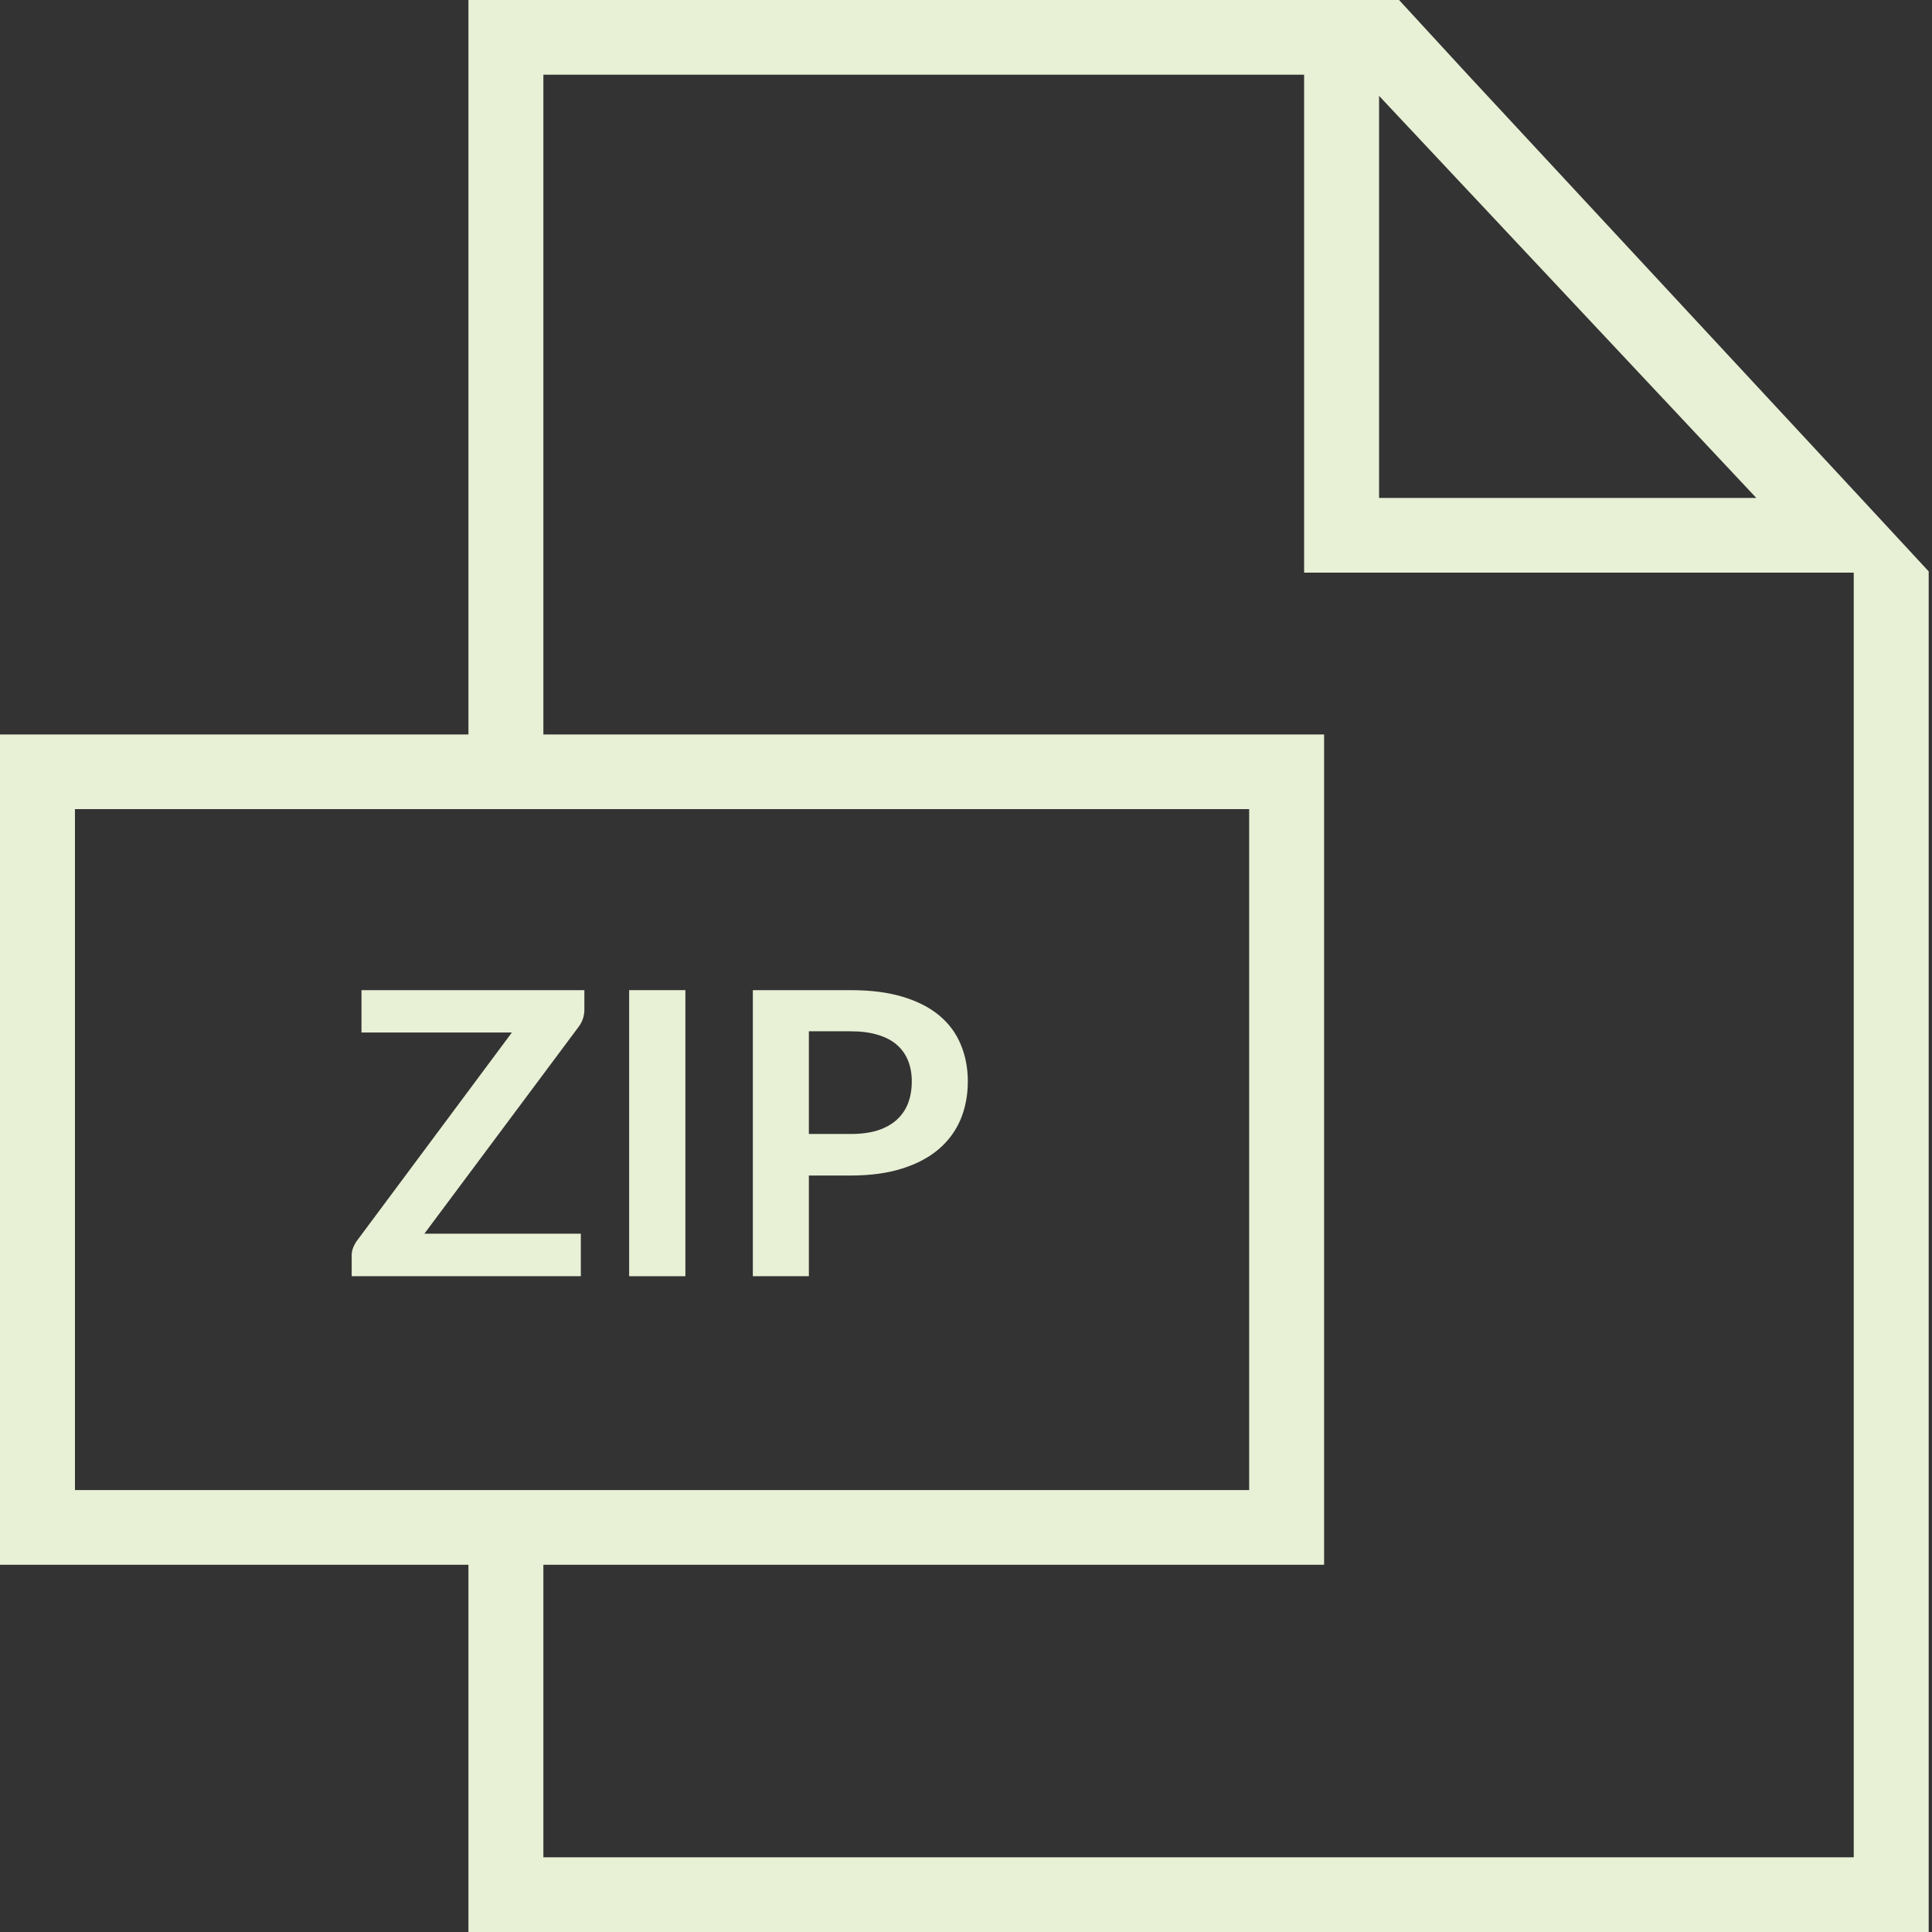 <svg width="128" height="128" viewBox="0 0 128 128" version="1.1" xmlns="http://www.w3.org/2000/svg" xmlns:xlink="http://www.w3.org/1999/xlink">
<rect x="0" y="0" width="128" height="128" fill="#333333" stroke="none"/>
<title>Group 3</title>
<desc>Created using Figma</desc>
<g id="Canvas" transform="translate(-15658 -33637)">
<g id="Group 3">
<g id="zip">
<use xlink:href="#path0_fill" transform="translate(15681.3 33702.6)" fill="#E8F0D5"/>
<use xlink:href="#path1_fill" transform="translate(15681.3 33702.6)" fill="#E8F0D5"/>
<use xlink:href="#path2_fill" transform="translate(15681.3 33702.6)" fill="#E8F0D5"/>
</g>
<g id="Group 3.5">
<g id="Group">
<g id="Group">
<g id="Vector">
<use xlink:href="#path3_fill" transform="translate(15658 33637)" fill="#E8F0D5"/>
</g>
</g>
</g>
</g>
</g>
</g>
<defs>
<path id="path0_fill" d="M 15.416 0L 15.416 1.298C 15.416 1.7 15.297 2.067 15.058 2.399L 4.817 16.135L 15.182 16.135L 15.182 18.953L 0 18.953L 0 17.563C 0 17.389 0.032 17.223 0.097 17.065C 0.161 16.899 0.244 16.746 0.345 16.607L 10.614 2.805L 0.649 2.805L 0.649 0L 15.416 0Z"/>
<path id="path1_fill" d="M 22.109 18.953L 18.383 18.953L 18.383 0L 22.109 0L 22.109 18.953Z"/>
<path id="path2_fill" d="M 30.29 12.281L 30.29 18.953L 26.578 18.953L 26.578 0L 33.065 0C 34.399 0 35.553 0.149 36.529 0.446C 37.504 0.743 38.309 1.158 38.944 1.691C 39.579 2.224 40.048 2.862 40.352 3.604C 40.665 4.347 40.821 5.16 40.821 6.042C 40.821 6.96 40.66 7.803 40.338 8.572C 40.016 9.332 39.533 9.987 38.889 10.538C 38.245 11.088 37.435 11.517 36.46 11.822C 35.494 12.128 34.362 12.281 33.065 12.281L 30.29 12.281ZM 30.29 9.529L 33.065 9.529C 33.745 9.529 34.339 9.45 34.845 9.293C 35.351 9.127 35.77 8.895 36.101 8.598C 36.441 8.292 36.694 7.925 36.86 7.497C 37.026 7.06 37.108 6.575 37.108 6.042C 37.108 5.535 37.026 5.077 36.86 4.666C 36.694 4.255 36.446 3.906 36.115 3.618C 35.783 3.329 35.365 3.111 34.859 2.962C 34.353 2.805 33.755 2.726 33.065 2.726L 30.29 2.726L 30.29 9.529Z"/>
<path id="path3_fill" d="M 122.815 32.495L 97.243 4.948L 92.691 0L 31.035 0L 31.035 48.66L 0 48.66L 0 103.67L 31.035 103.67L 31.035 128L 127.781 128L 127.781 37.938L 127.781 37.856L 122.815 32.495ZM 91.367 6.351L 116.36 32.99L 91.367 32.99L 91.367 6.351ZM 4.966 98.722L 4.966 53.608L 82.76 53.608L 82.76 98.722L 4.966 98.722ZM 122.815 123.052L 36 123.052L 36 103.67L 87.725 103.67L 87.725 48.66L 36 48.66L 36 4.948L 86.401 4.948L 86.401 37.938L 122.815 37.938L 122.815 123.052Z"/>
</defs>
</svg>
